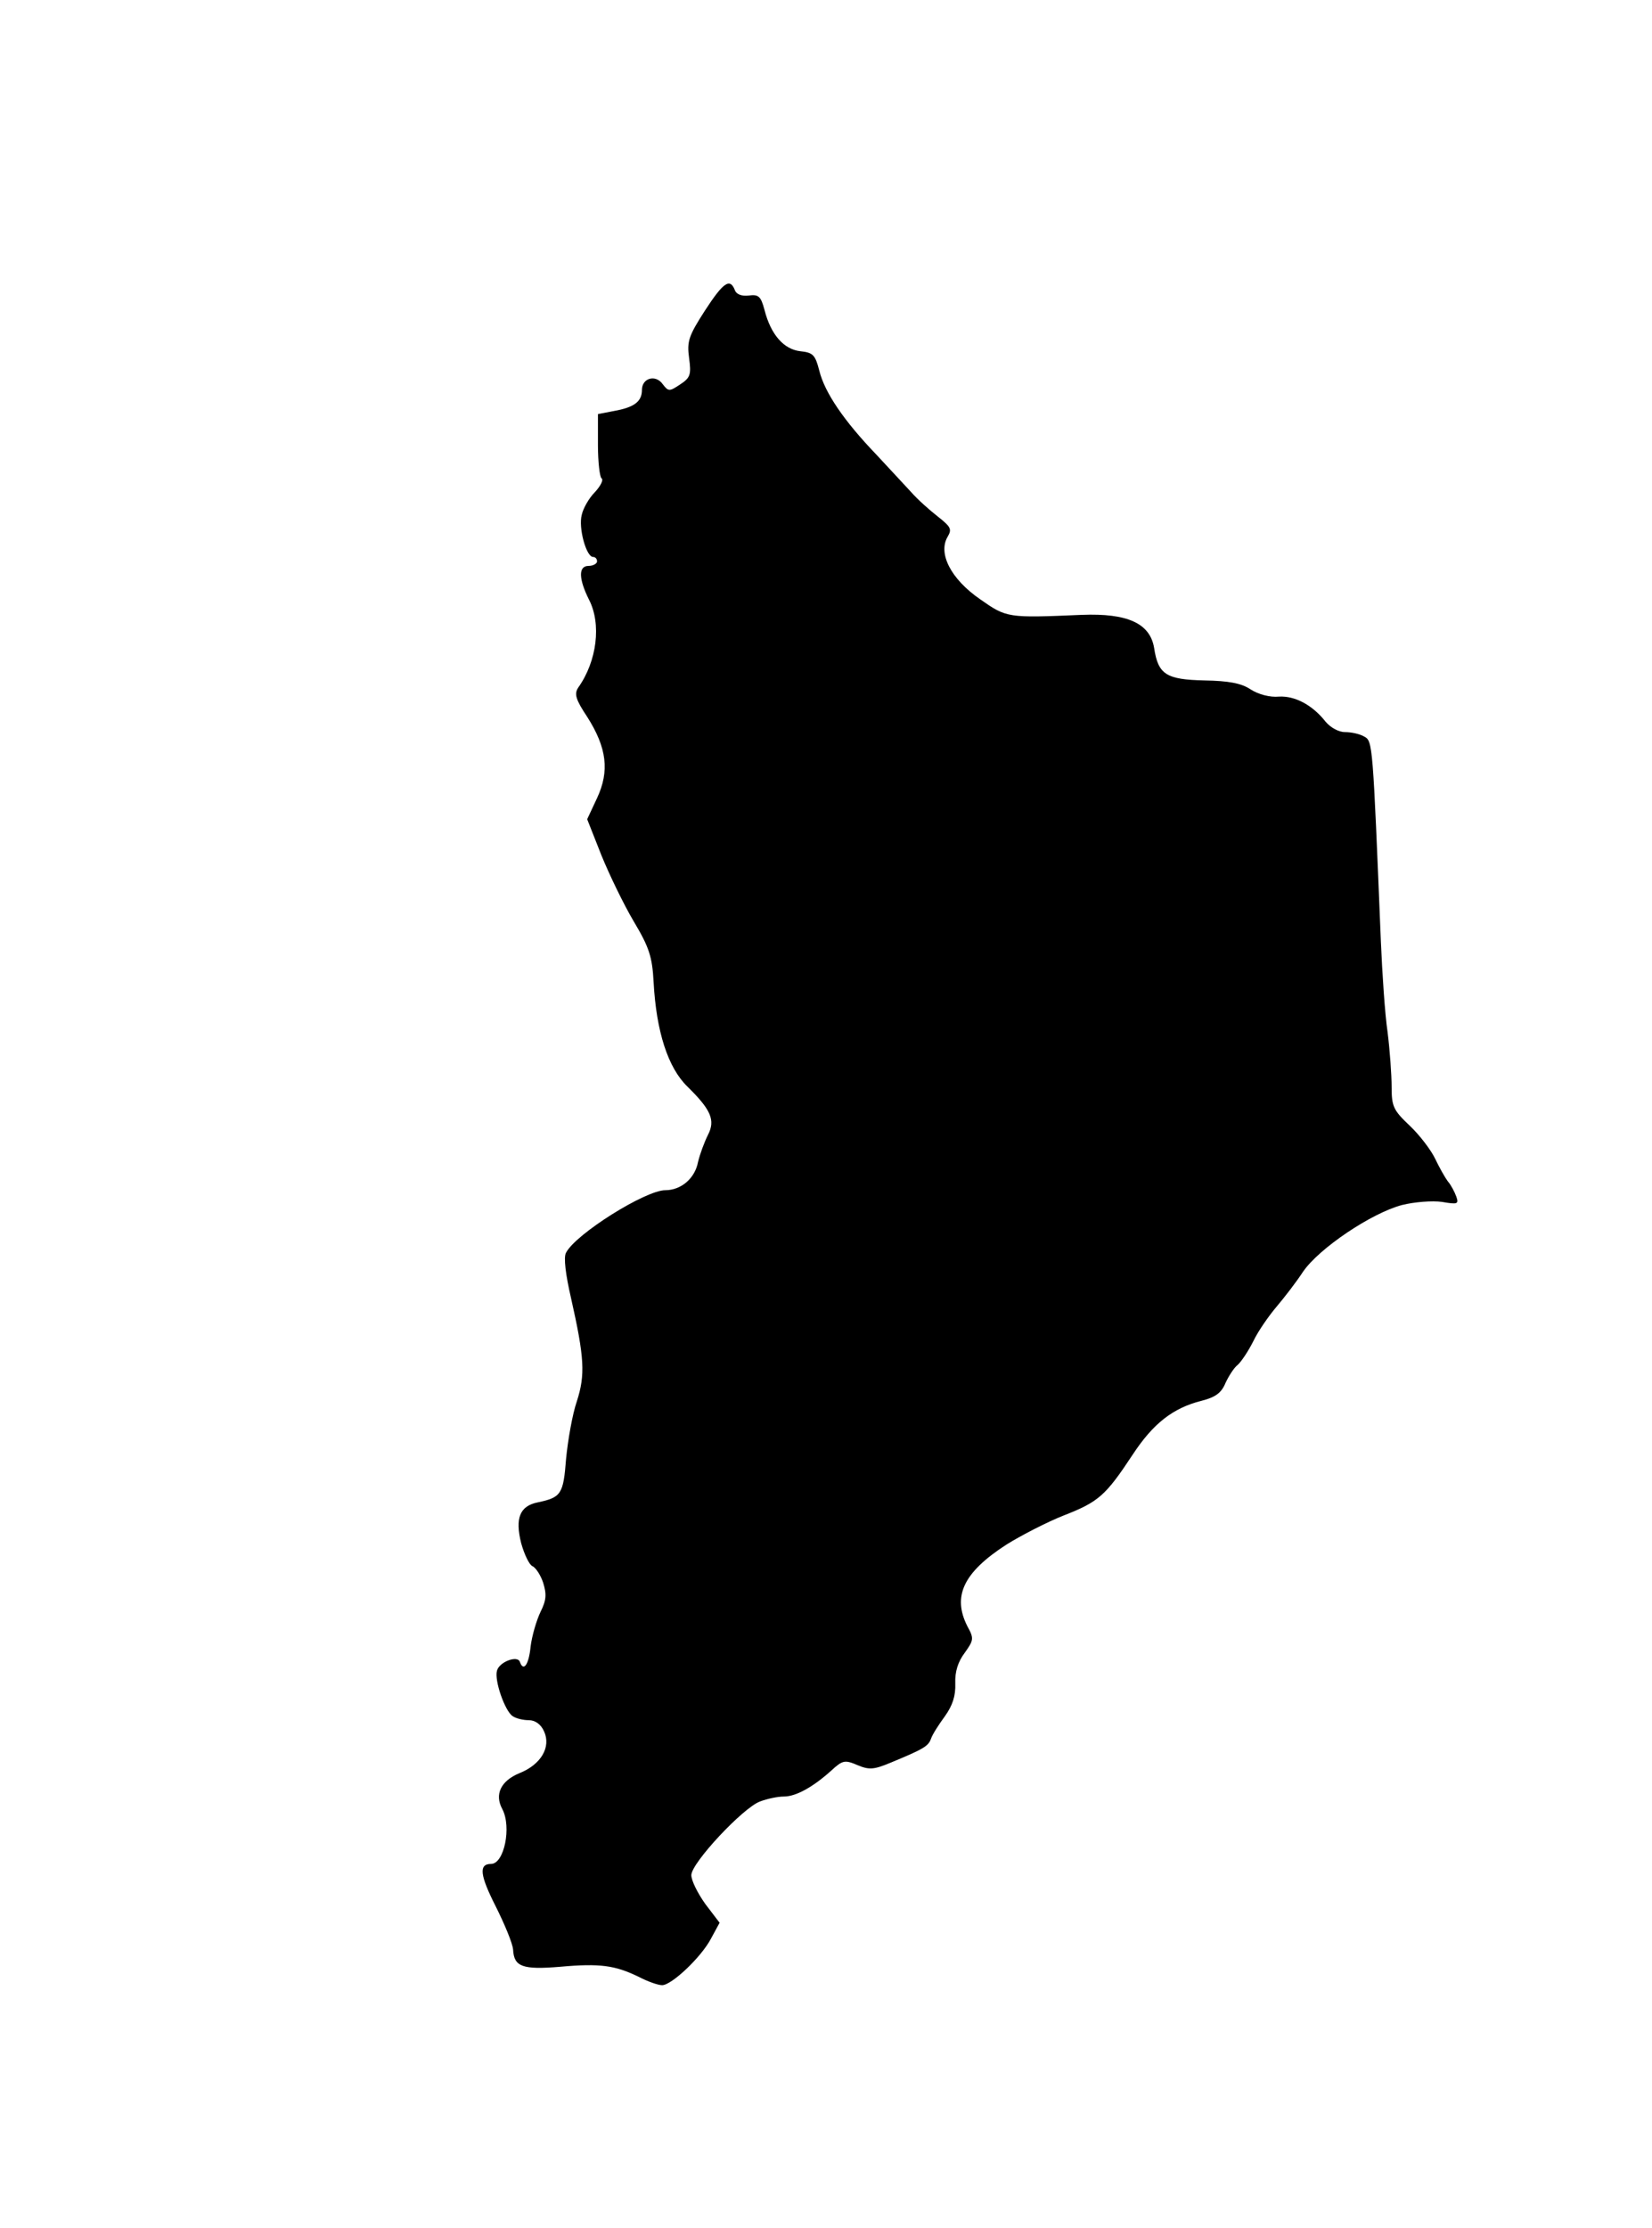 <?xml version="1.0" standalone="no"?>
<!DOCTYPE svg PUBLIC "-//W3C//DTD SVG 20010904//EN"
 "http://www.w3.org/TR/2001/REC-SVG-20010904/DTD/svg10.dtd">
<svg version="1.0" xmlns="http://www.w3.org/2000/svg"
 width="368pt" height="496pt" viewBox="0 0 368 496"
 preserveAspectRatio="xMidYMid meet">

<g transform="translate(0,496) scale(0.1,-0.1)"
fill="#000000" stroke="none">
<path d="M1570 4268 c-36 -56 -40 -68 -35 -105 5 -37 3 -44 -20 -59 -24 -16
-26 -16 -39 1 -16 22 -46 13 -46 -13 0 -26 -17 -39 -62 -47 l-36 -7 0 -69 c0
-38 4 -71 8 -74 5 -3 -2 -17 -15 -31 -13 -13 -26 -36 -29 -50 -8 -29 10 -94
25 -94 5 0 9 -4 9 -10 0 -5 -9 -10 -19 -10 -23 0 -22 -29 1 -75 28 -54 18
-137 -24 -196 -9 -14 -6 -26 20 -65 44 -69 50 -121 22 -181 l-22 -47 32 -81
c18 -44 50 -110 72 -147 34 -57 41 -78 44 -135 6 -110 32 -190 75 -232 53 -52
63 -75 46 -108 -8 -16 -18 -43 -22 -60 -7 -37 -38 -63 -73 -63 -44 0 -199 -97
-221 -139 -6 -10 -1 -49 11 -101 30 -133 32 -171 13 -230 -10 -29 -20 -87 -24
-128 -6 -79 -11 -86 -63 -97 -40 -8 -51 -35 -37 -91 7 -25 18 -48 25 -51 7 -3
18 -19 24 -37 8 -26 7 -39 -6 -65 -9 -19 -19 -53 -22 -77 -4 -41 -16 -57 -24
-34 -5 15 -46 0 -51 -20 -6 -22 18 -90 35 -101 7 -5 23 -9 36 -9 14 0 27 -9
34 -25 16 -35 -7 -74 -55 -93 -41 -17 -56 -47 -38 -80 21 -40 4 -122 -25 -122
-28 0 -25 -25 10 -94 20 -40 38 -83 39 -97 2 -38 21 -45 105 -38 89 8 122 3
174 -22 21 -11 44 -19 53 -19 21 0 87 62 109 104 l19 35 -32 42 c-17 24 -31
52 -31 64 0 27 115 150 153 164 16 6 39 11 53 11 27 0 65 21 106 58 25 23 30
24 58 12 26 -11 37 -10 73 5 75 31 85 37 91 54 3 9 17 31 31 50 17 24 24 45
23 73 -1 26 6 48 21 68 20 28 21 32 6 59 -34 67 -9 120 87 182 32 20 90 50
128 65 77 30 93 44 153 135 46 70 90 104 153 120 32 8 45 18 54 40 7 15 19 34
27 40 8 7 24 31 35 53 11 23 35 57 52 77 17 20 44 55 59 78 36 52 152 130 220
148 28 7 68 10 89 7 35 -6 38 -5 32 12 -4 11 -12 26 -19 34 -6 8 -19 31 -28
50 -9 19 -34 52 -56 73 -37 35 -41 43 -41 87 0 27 -4 82 -9 122 -6 40 -12 132
-15 203 -18 440 -18 445 -37 455 -10 6 -29 10 -43 10 -14 0 -32 10 -43 23 -29
37 -68 58 -104 56 -20 -2 -46 5 -63 16 -21 14 -49 19 -103 20 -85 2 -103 13
-112 72 -9 55 -59 78 -161 74 -166 -7 -167 -7 -227 35 -65 45 -94 102 -72 139
10 17 7 22 -22 45 -18 14 -45 38 -59 54 -14 15 -49 53 -78 84 -72 75 -115 138
-127 187 -9 35 -14 40 -42 43 -37 4 -66 37 -80 92 -8 30 -13 35 -35 32 -16 -2
-28 3 -31 12 -11 28 -26 17 -67 -46z"/>
</g>
</svg>
